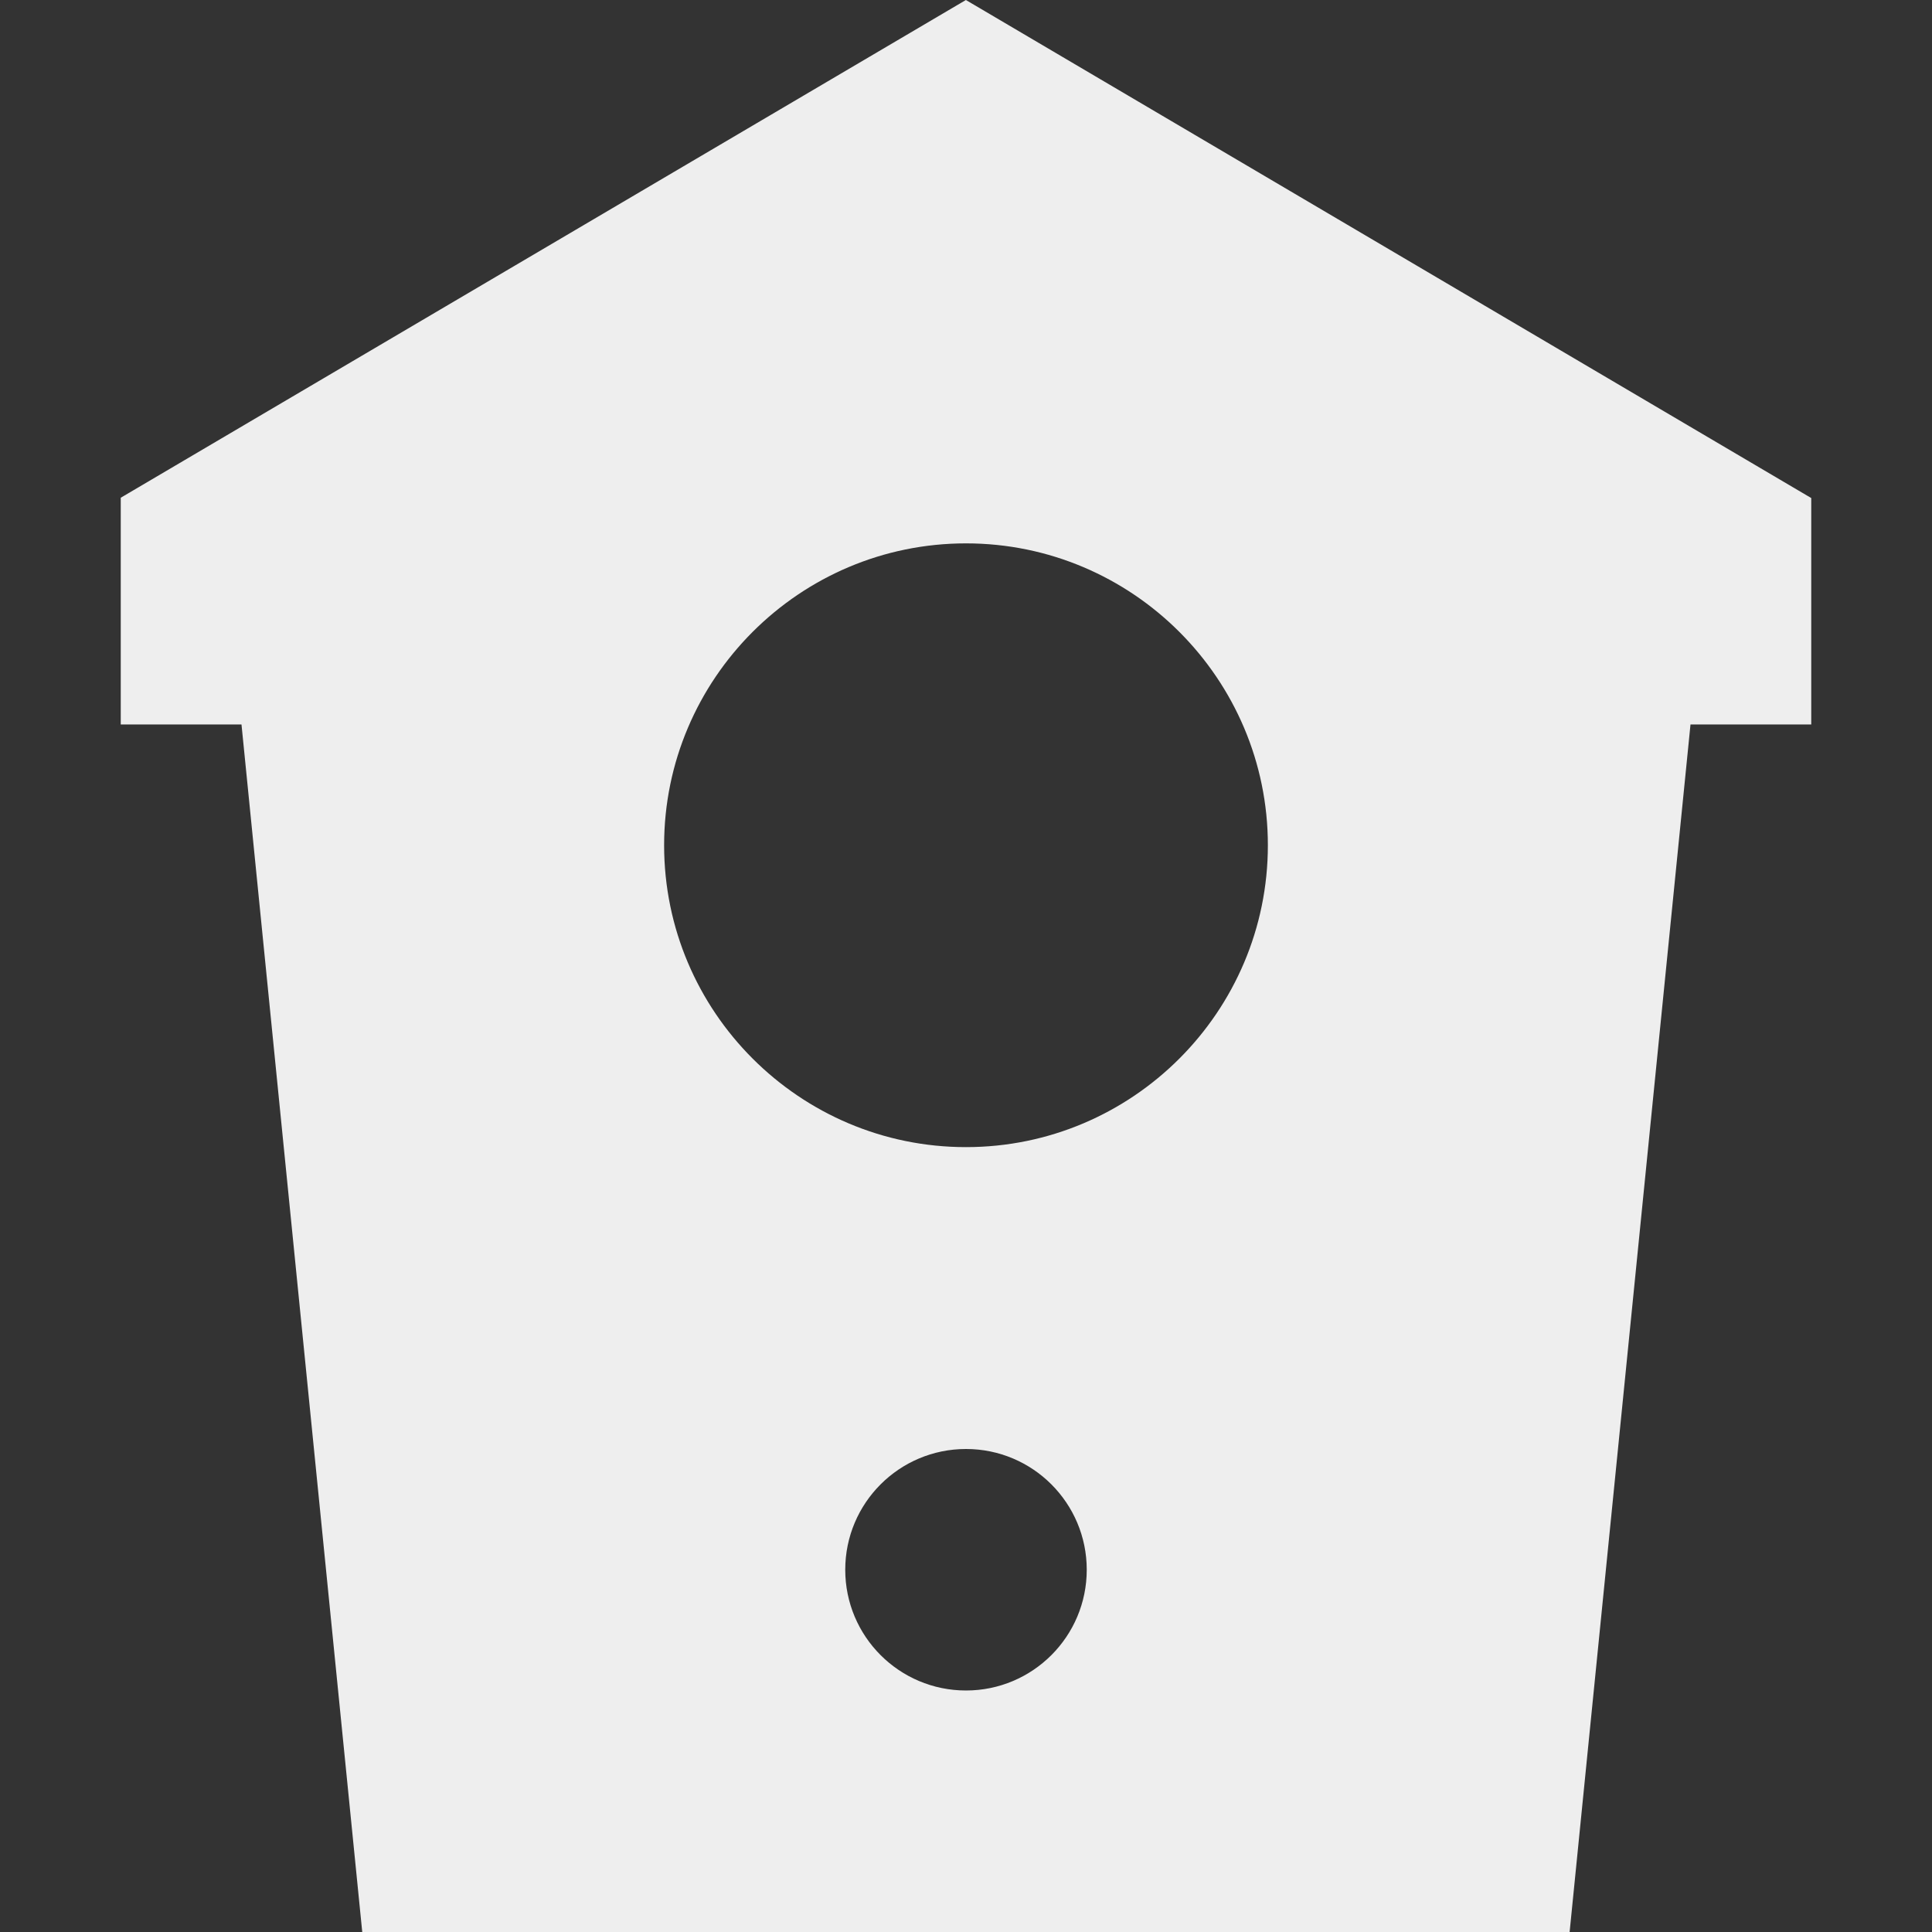 <svg fill='#eeeeee' id="Capa_1" enable-background="new 0 0 497.883 497.883" height="512" viewBox="0 0 497.883 497.883" width="512" xmlns="http://www.w3.org/2000/svg"><rect x="0" y="0" width="497.883" height="497.883" fill="#333333" stroke="none"/><path d="m248.912 0-217.795 128.267v58.439l31.118-.002 31.118 311.179h311.144l31.15-311.179 31.118.002v-58.357c-.002 0-217.853-128.349-217.853-128.349zm.028 435.646c-17.186 0-31.118-13.933-31.118-31.118 0-17.186 13.931-31.118 31.118-31.118s31.118 13.931 31.118 31.118c0 17.185-13.931 31.118-31.118 31.118zm0-140.029c-42.893 0-77.794-34.901-77.794-77.794s34.901-77.794 77.794-77.794 77.794 34.901 77.794 77.794-34.901 77.794-77.794 77.794z"/></svg>